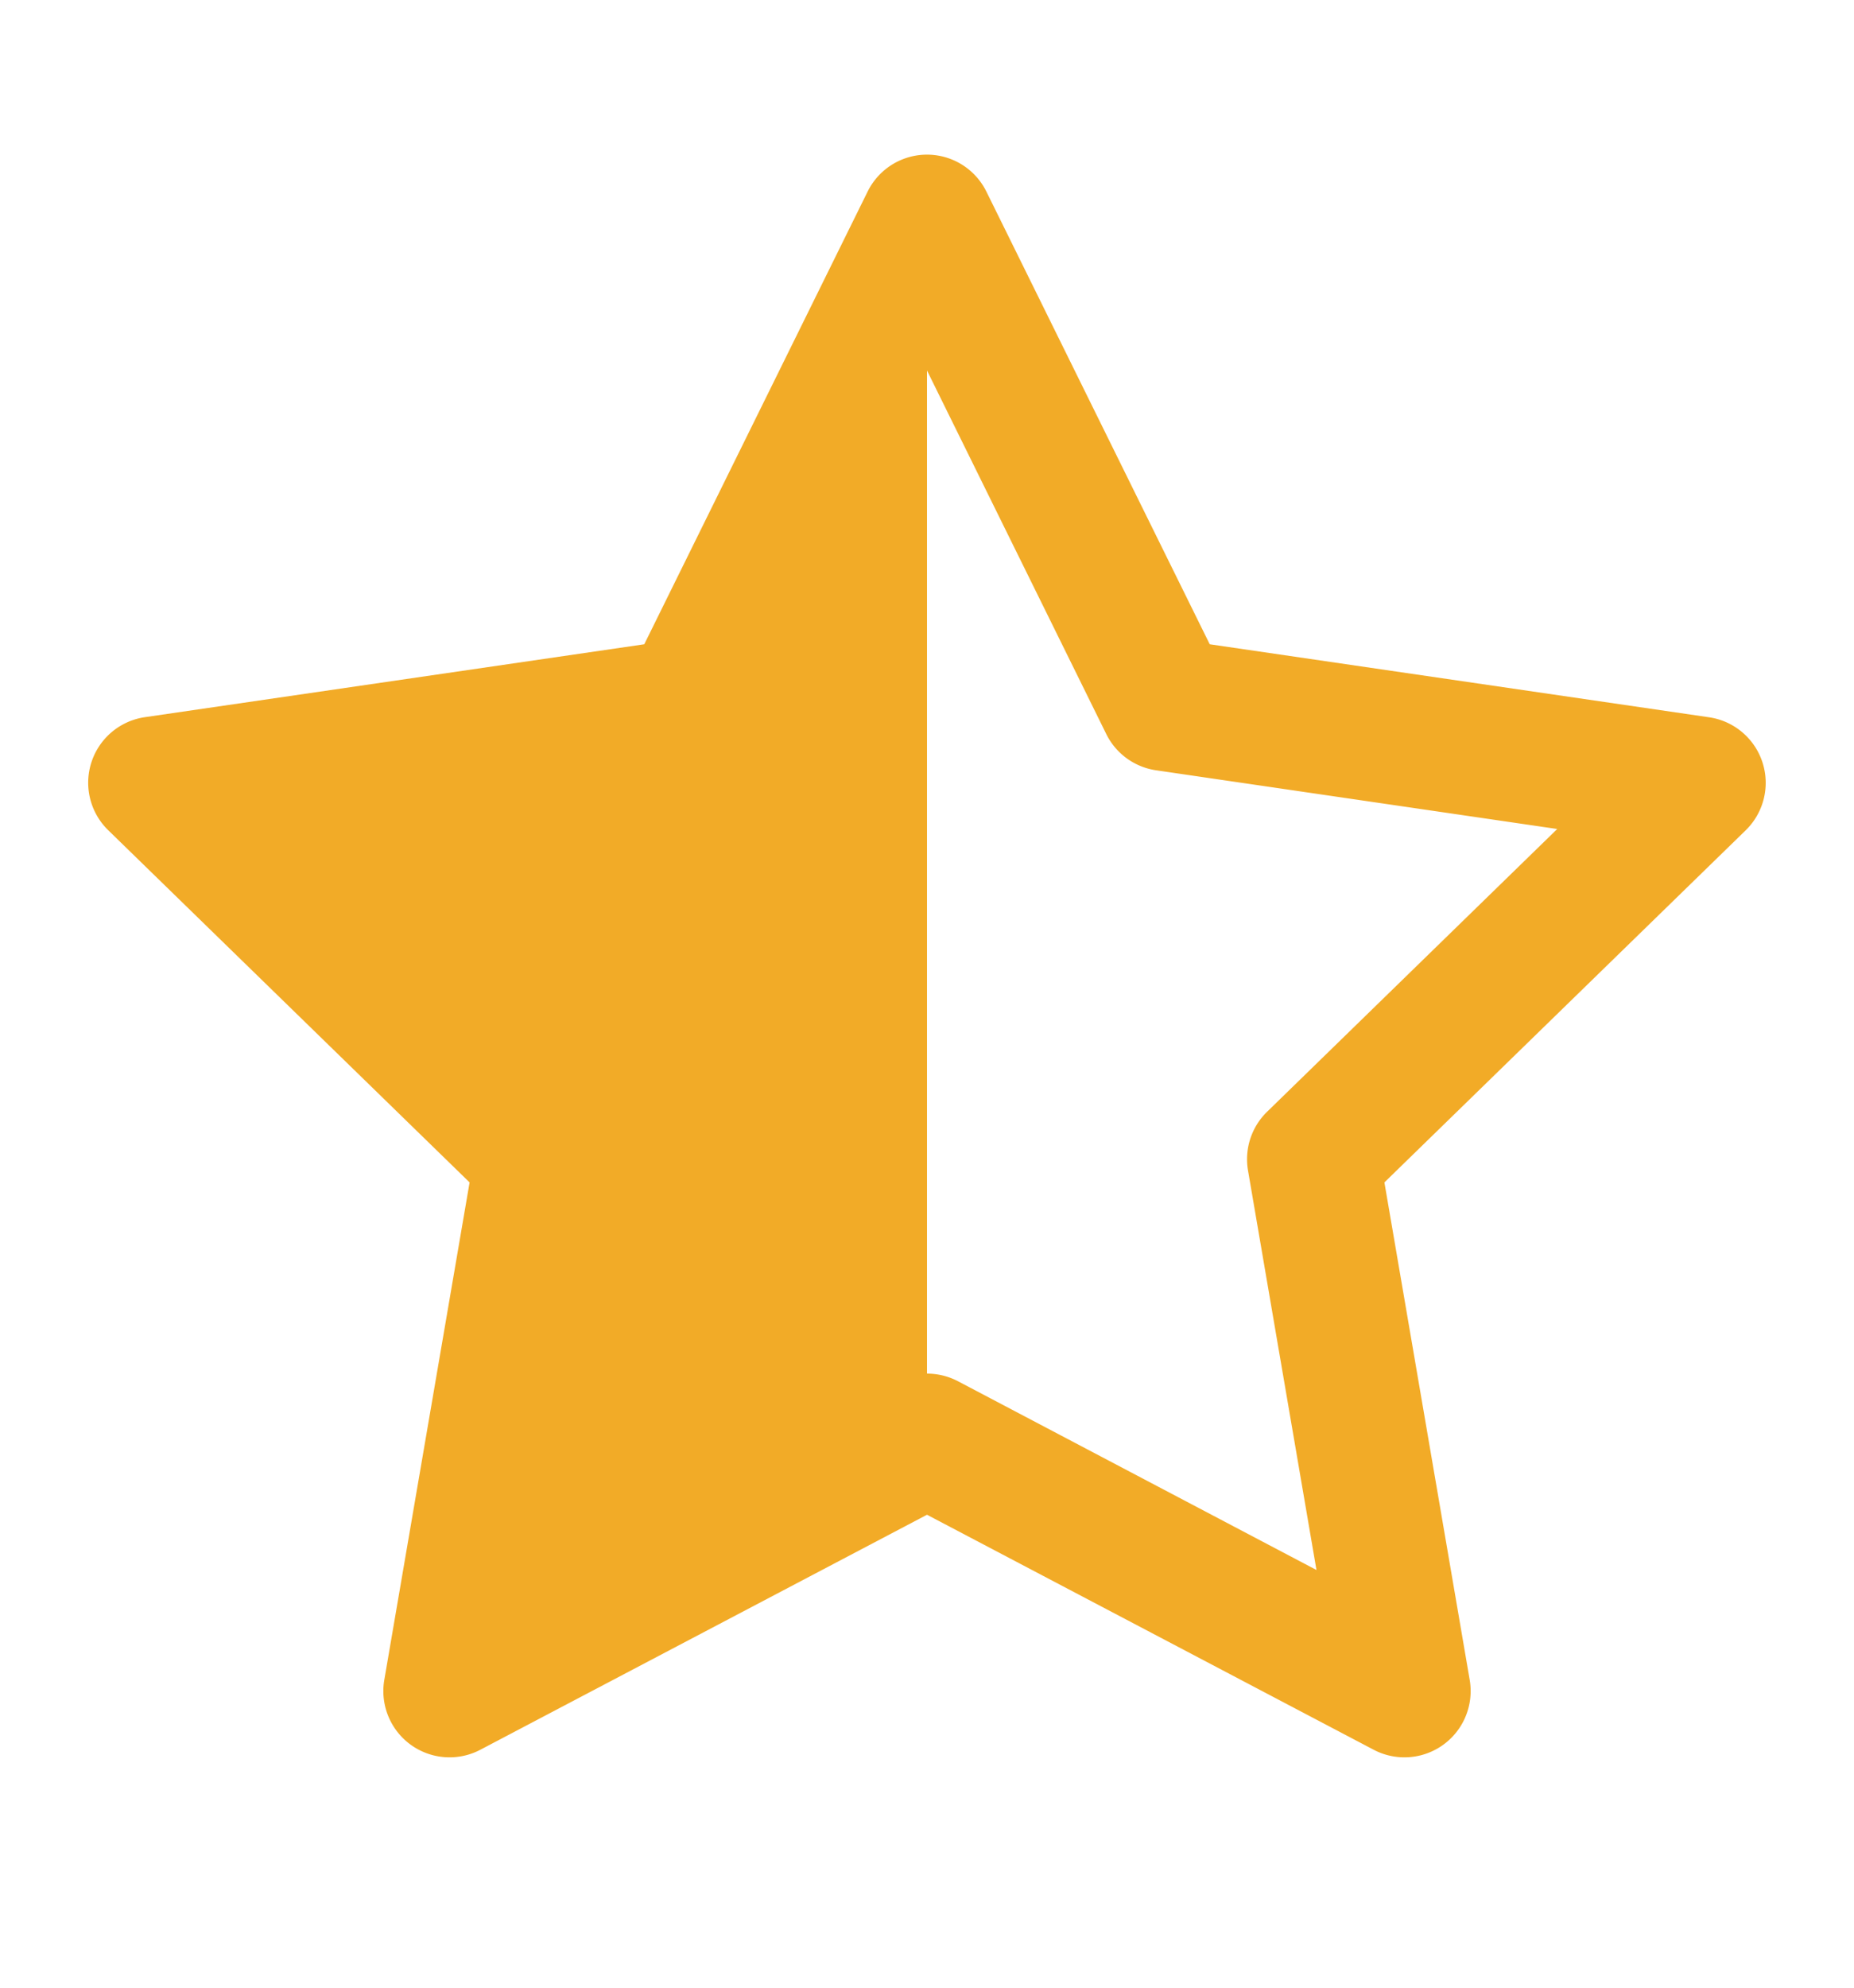<svg xmlns="http://www.w3.org/2000/svg" fill="none" viewBox="0 0 14 15">
  <path fill="#F2AB27" fill-rule="evenodd" d="M7.448 1.445a.5.5 0 0 0-.896 0L4.865 4.862l-3.77.55a.5.5 0 0 0-.277.854l2.728 2.657-.644 3.754a.5.5 0 0 0 .726.527L7 11.431l3.372 1.773a.5.5 0 0 0 .726-.527l-.644-3.754 2.728-2.657a.5.5 0 0 0-.276-.853l-3.771-.551-1.687-3.417ZM7 2.796v7.57c.08 0 .16.019.233.057l2.708 1.425-.517-3.015a.5.5 0 0 1 .144-.443l2.191-2.134-3.029-.443a.5.5 0 0 1-.376-.273L7 2.796Z" clip-rule="evenodd"/>
</svg>